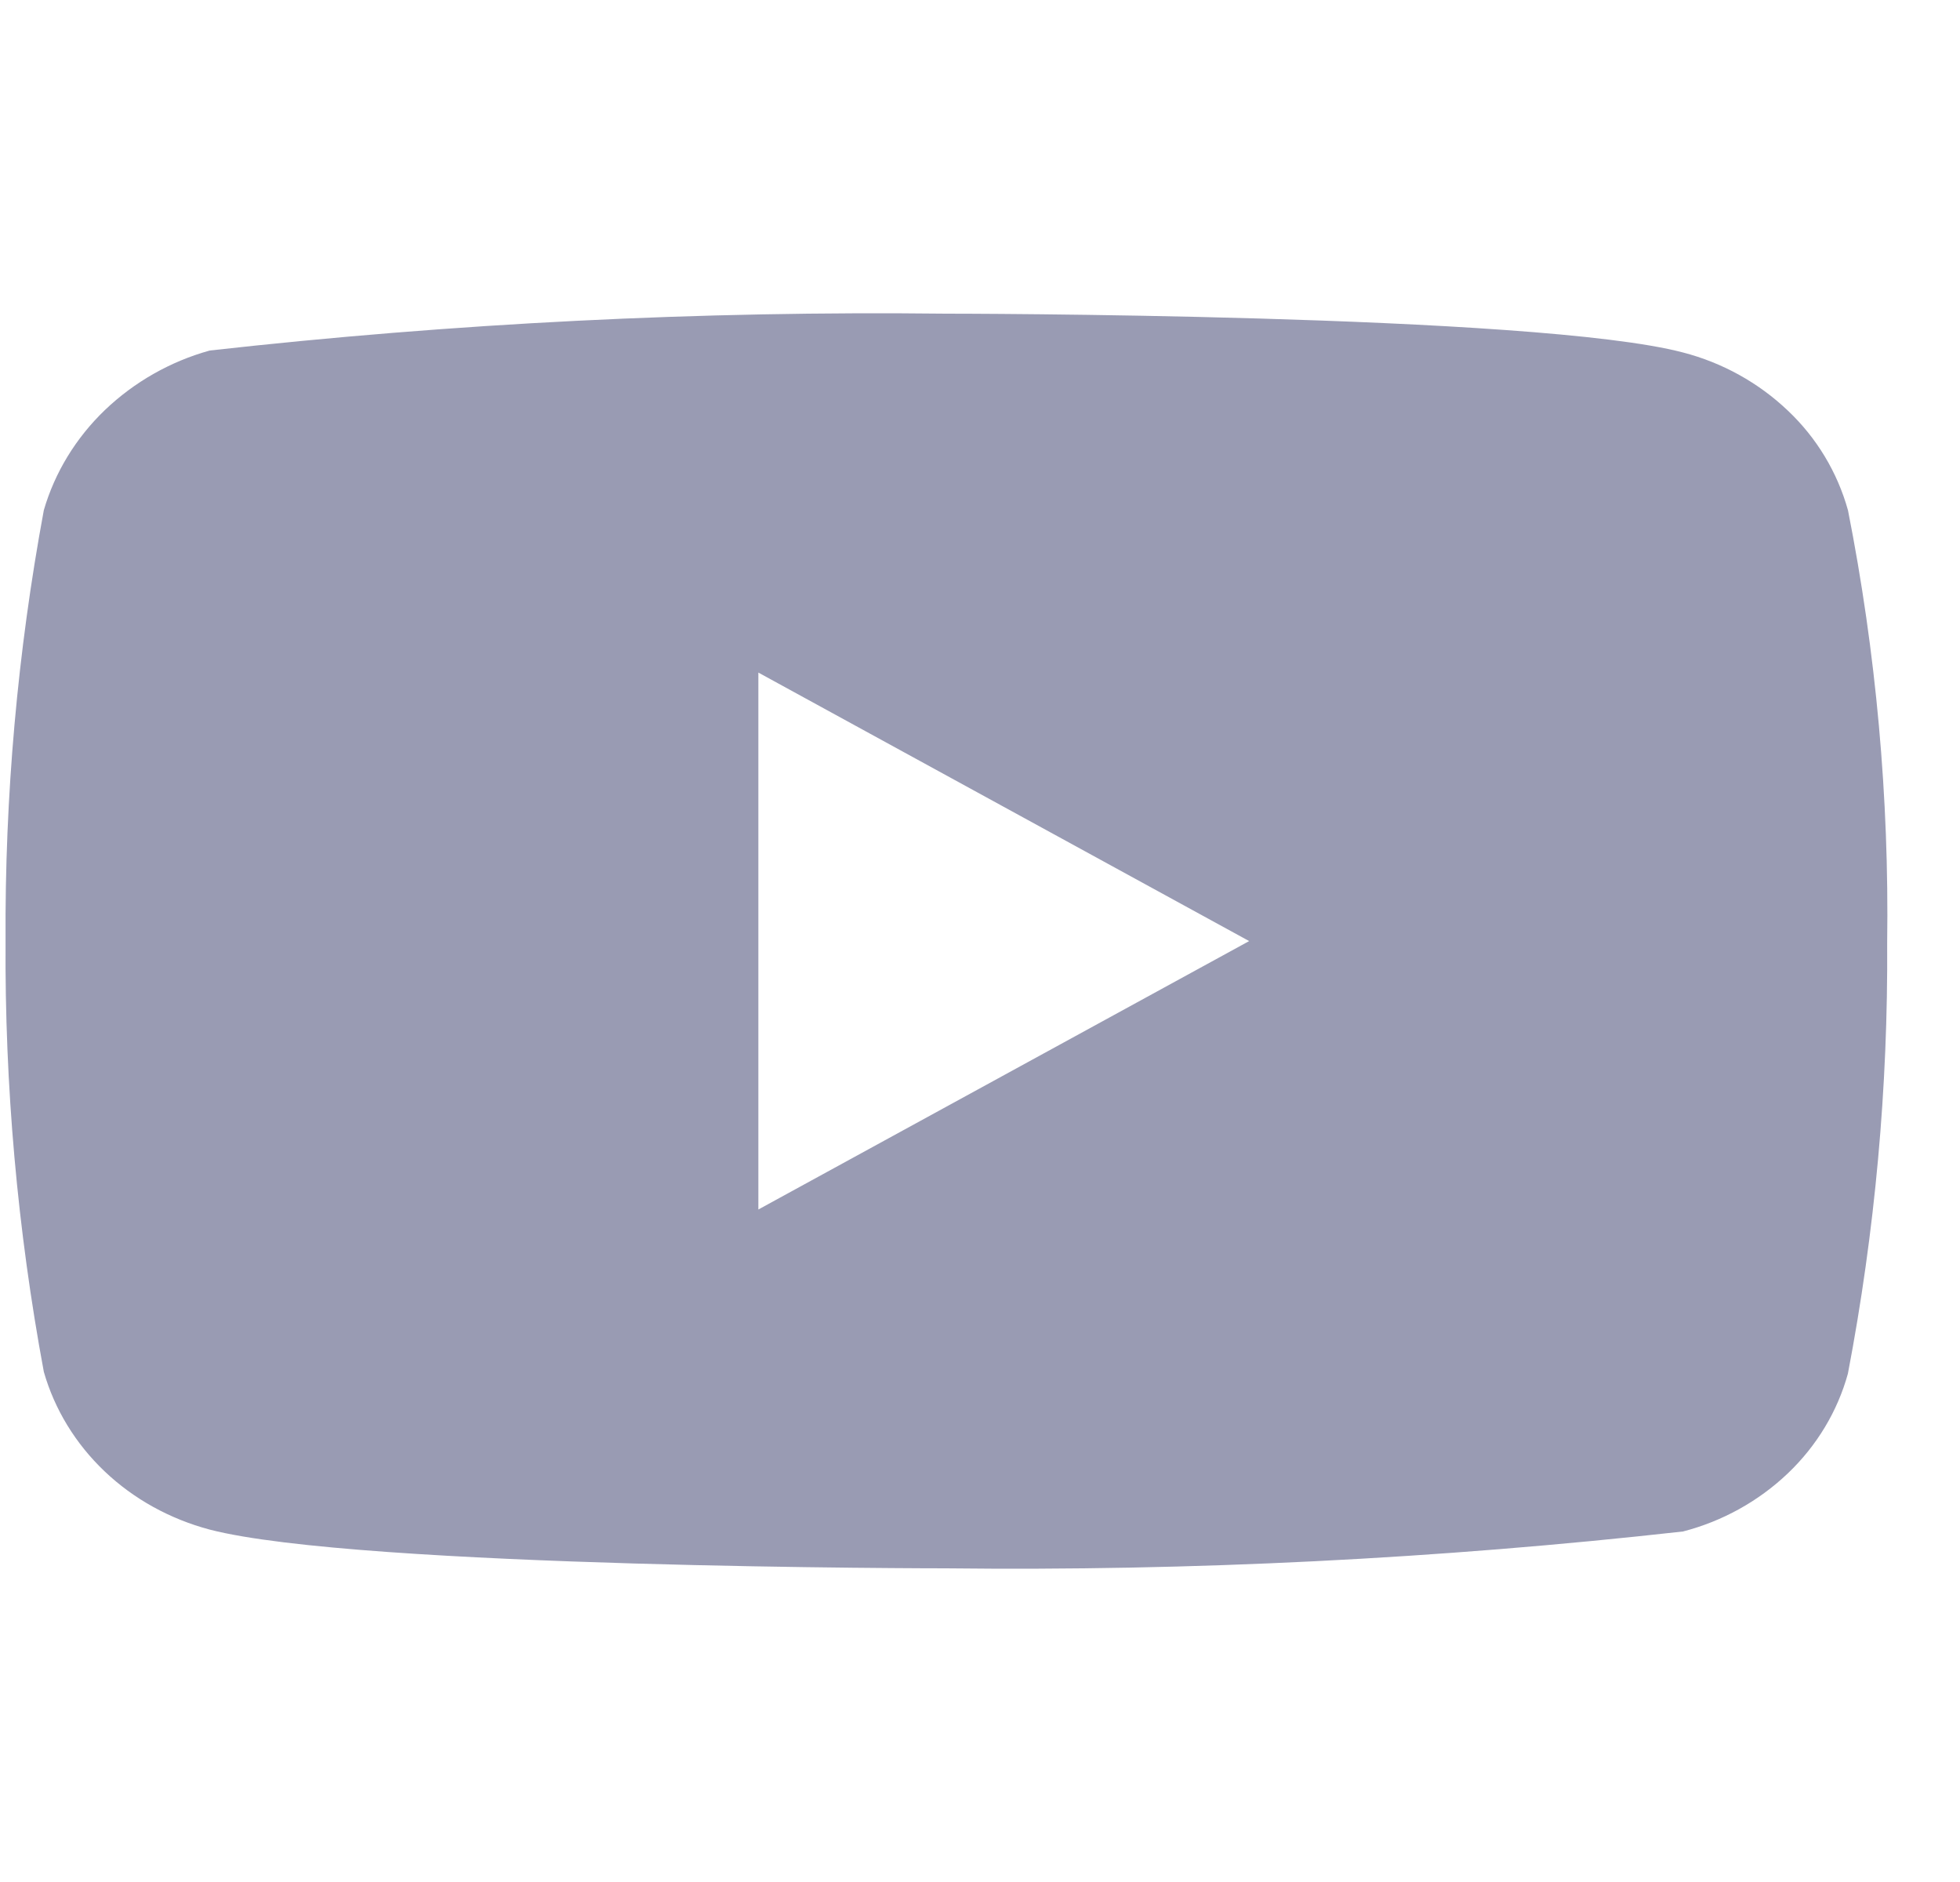 <svg width="25" height="24" viewBox="0 0 25 24" fill="none" xmlns="http://www.w3.org/2000/svg">
<g clip-path="url(#clip0)">
<path d="M23.571 6.507C23.436 6.022 23.171 5.583 22.805 5.237C22.43 4.88 21.969 4.625 21.467 4.495C19.589 4 12.065 4 12.065 4C8.929 3.964 5.793 4.121 2.675 4.47C2.174 4.609 1.714 4.87 1.337 5.23C0.967 5.586 0.699 6.025 0.559 6.506C0.223 8.318 0.06 10.157 0.071 12C0.059 13.841 0.222 15.68 0.559 17.494C0.696 17.973 0.963 18.41 1.334 18.763C1.705 19.116 2.167 19.371 2.675 19.506C4.578 20 12.065 20 12.065 20C15.206 20.036 18.346 19.879 21.467 19.53C21.969 19.4 22.43 19.145 22.805 18.788C23.175 18.435 23.438 17.996 23.57 17.518C23.916 15.707 24.083 13.867 24.071 12.023C24.097 10.172 23.93 8.323 23.571 6.506V6.507ZM9.673 15.424V8.577L15.933 12.001L9.673 15.424Z" fill="#999BB3"/>
</g>
<defs>
<clipPath id="clip0">
<rect width="24" height="24" fill="white" transform="translate(0.071)"/>
</clipPath>
</defs>
</svg>
